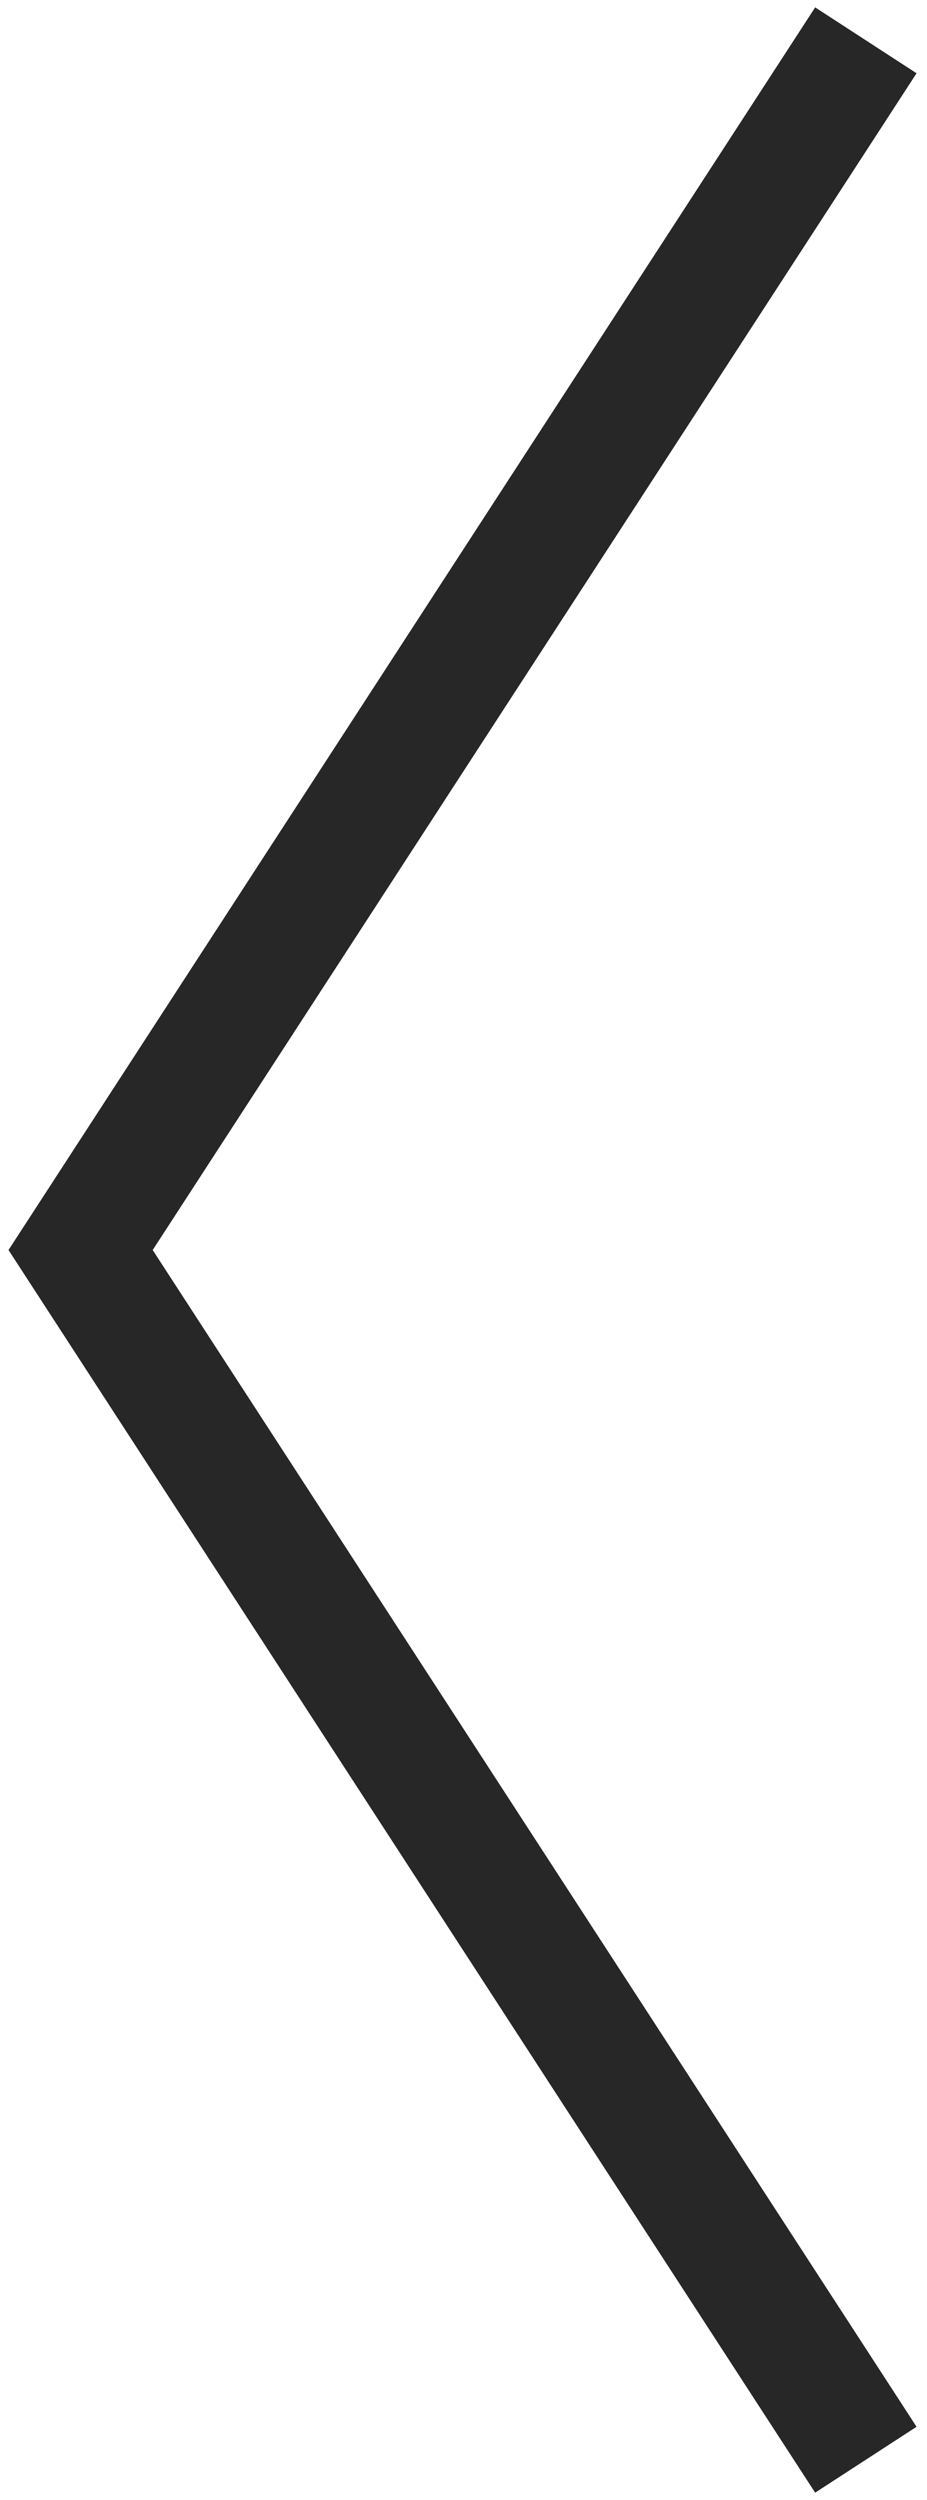 <svg width="23" height="62" viewBox="0 0 23 62" fill="none" xmlns="http://www.w3.org/2000/svg">
<path d="M2 31L0.742 30.183L0.211 31L0.742 31.817L2 31ZM22.741 60.183L3.258 30.183L0.742 31.817L20.225 61.817L22.741 60.183ZM3.258 31.817L22.741 1.817L20.225 0.183L0.742 30.183L3.258 31.817Z" fill="#272727"/>
</svg>

